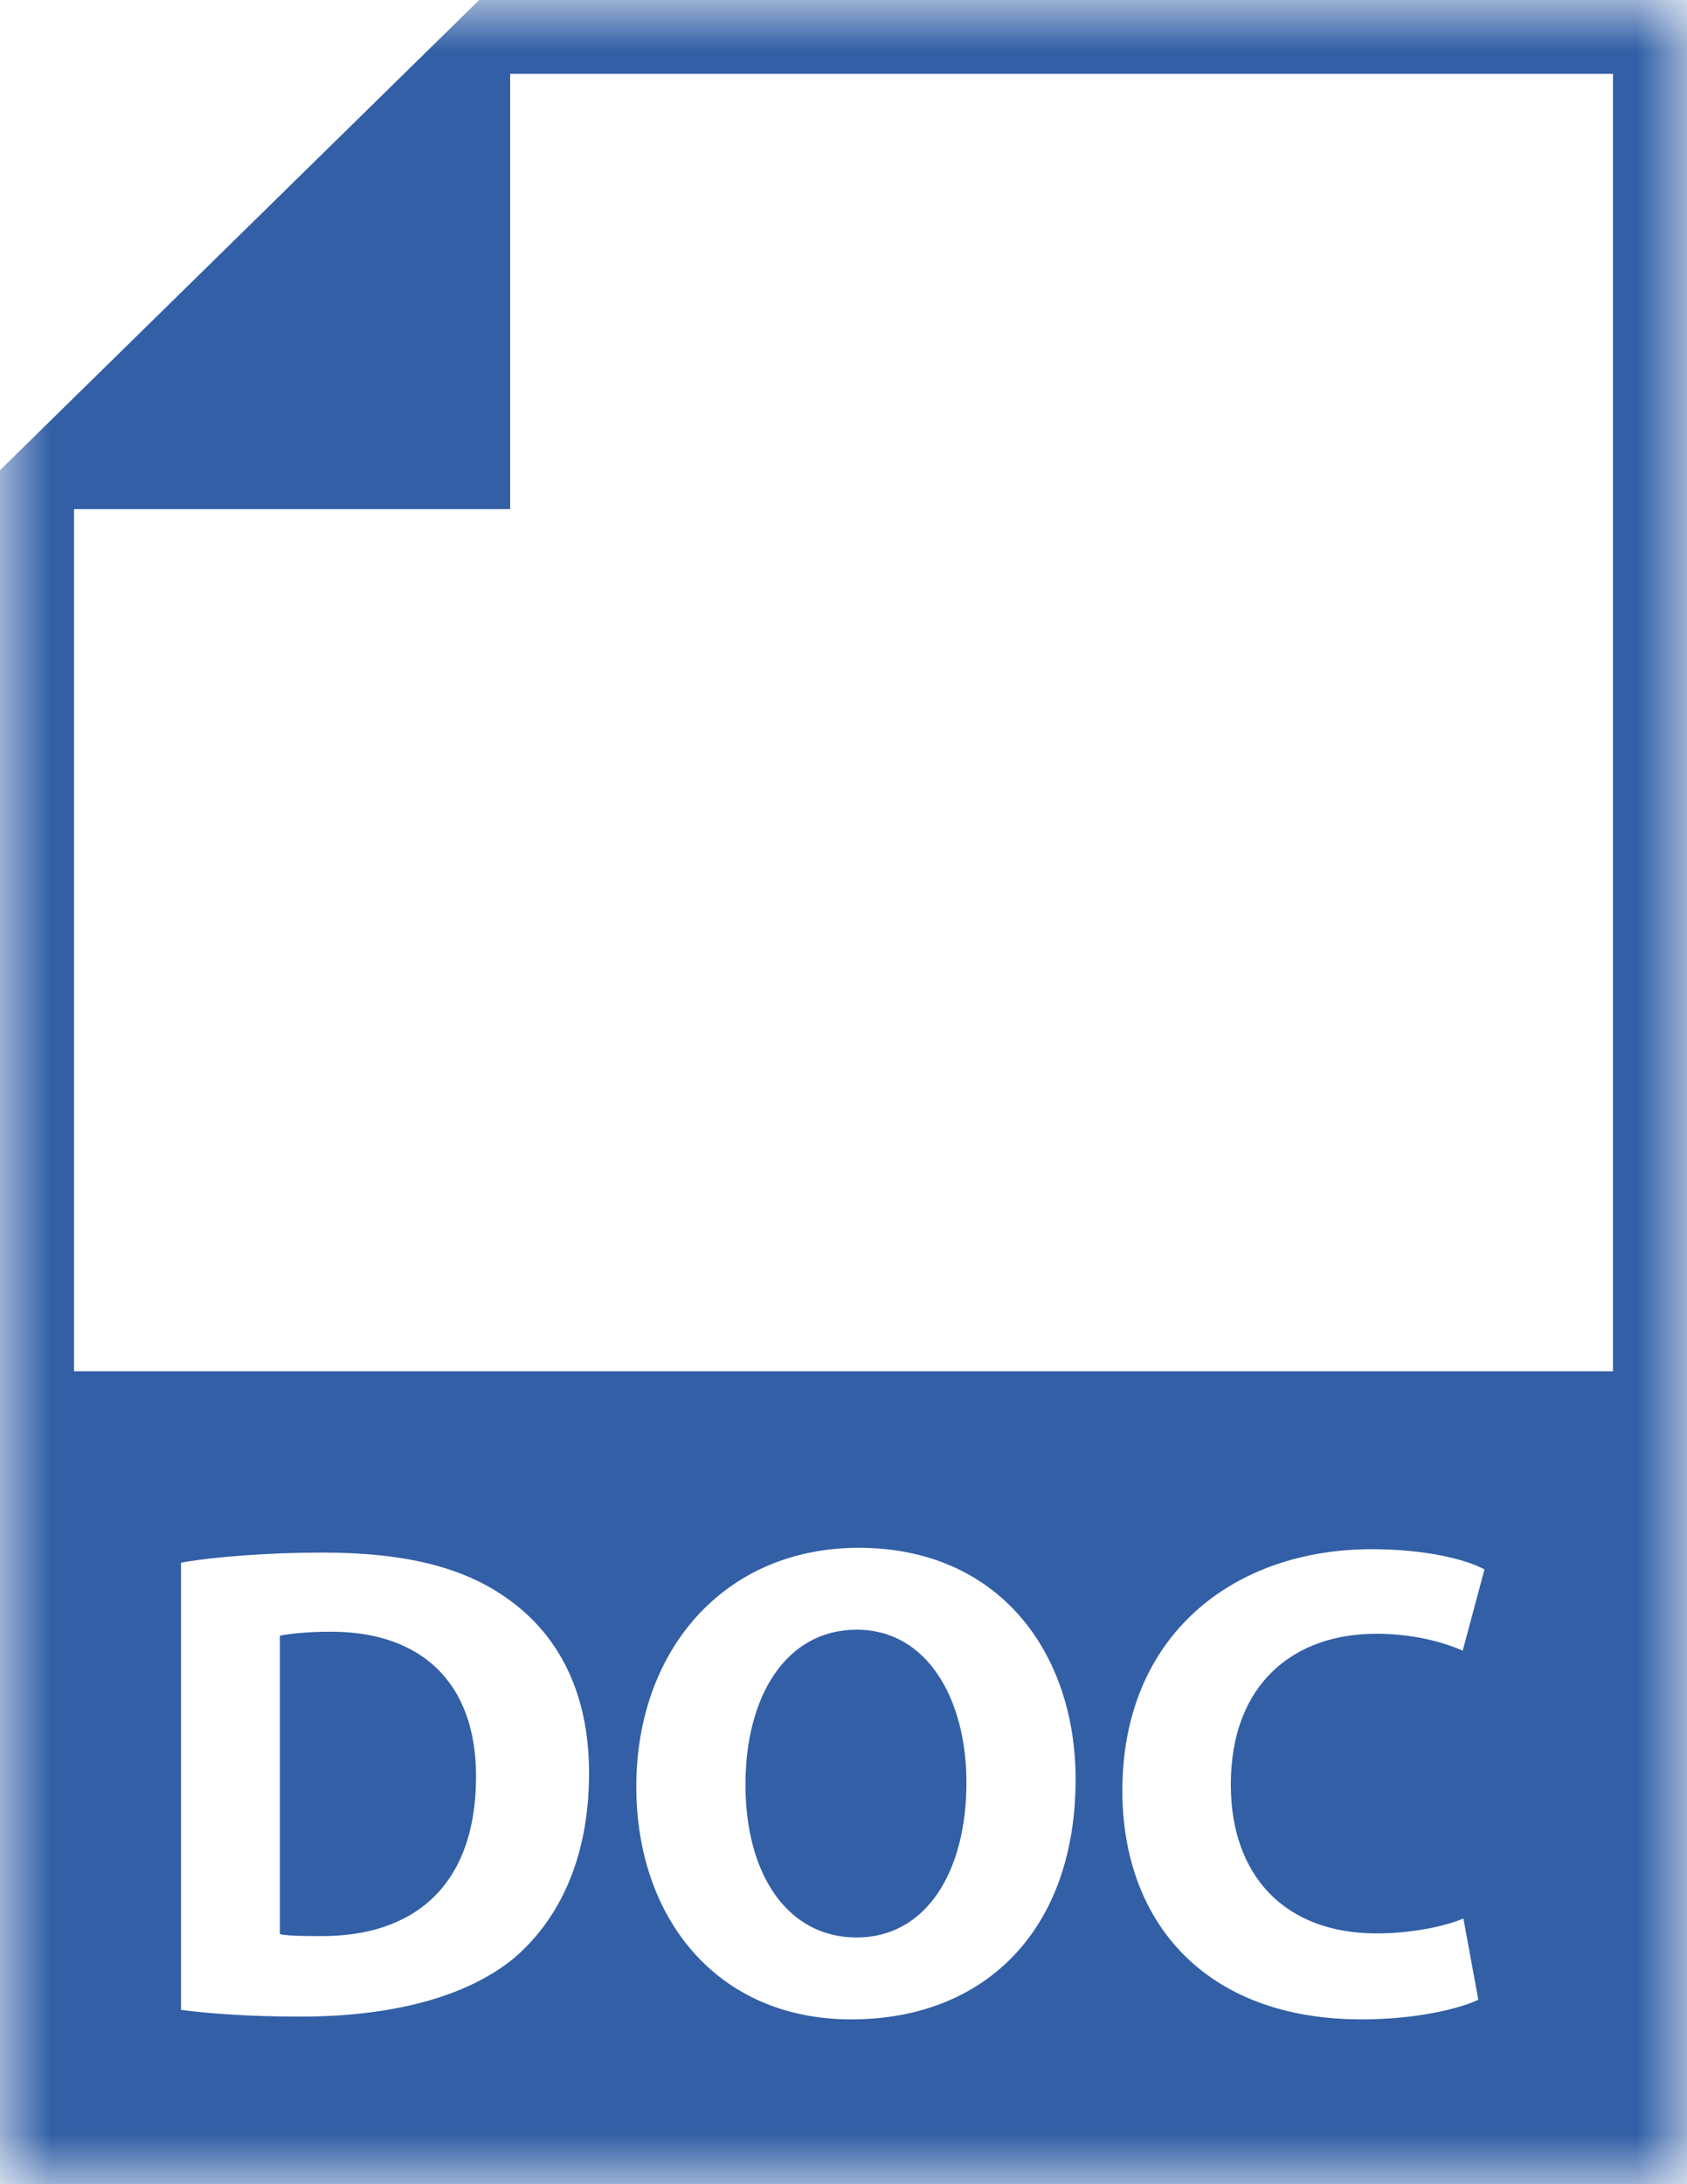 <?xml version="1.0" encoding="UTF-8"?>
<svg width="17px" height="22px" viewBox="0 0 17 22" version="1.1" xmlns="http://www.w3.org/2000/svg" xmlns:xlink="http://www.w3.org/1999/xlink">
    <!-- Generator: Sketch 48.1 (47250) - http://www.bohemiancoding.com/sketch -->
    <title>Page 1@2x</title>
    <desc>Created with Sketch.</desc>
    <defs>
        <polygon id="path-1" points="0 0 17 0 17 22 0 22"></polygon>
    </defs>
    <g id="Document" stroke="none" stroke-width="1" fill="none" fill-rule="evenodd" transform="translate(-205, -406)">
        <g id="Page-1" transform="translate(205, 406)">
            <mask id="mask-2" fill="white">
                <use xlink:href="#path-1"></use>
            </mask>
            <g id="Clip-2"></g>
            <path d="M8.633,16.415 C7.922,16.415 7.512,17.083 7.512,17.975 C7.512,18.881 7.936,19.515 8.633,19.515 C9.336,19.515 9.739,18.847 9.739,17.955 C9.739,17.123 9.35,16.415 8.633,16.415 Z M3.335,16.435 C3.11,16.435 2.902,16.456 2.82,16.476 L2.82,19.481 C2.902,19.501 3.103,19.501 3.226,19.501 C4.175,19.508 4.797,18.99 4.797,17.893 C4.797,16.939 4.237,16.435 3.335,16.435 Z M16.254,13.812 L0.746,13.812 L0.746,5.128 L5.141,5.128 L5.141,0.744 L16.254,0.744 L16.254,13.812 Z M13.872,19.474 C14.193,19.474 14.535,19.413 14.747,19.324 L14.897,20.142 C14.713,20.231 14.275,20.34 13.722,20.34 C12.13,20.34 11.31,19.345 11.31,18.037 C11.31,16.469 12.431,15.604 13.824,15.604 C14.364,15.604 14.774,15.706 14.959,15.808 L14.74,16.626 C14.535,16.537 14.241,16.456 13.865,16.456 C13.046,16.456 12.403,16.953 12.403,17.975 C12.403,18.895 12.95,19.474 13.872,19.474 Z M8.578,20.34 C7.218,20.34 6.412,19.311 6.412,17.996 C6.412,16.619 7.3,15.59 8.653,15.59 C10.067,15.59 10.839,16.646 10.839,17.921 C10.839,19.433 9.931,20.34 8.578,20.34 Z M5.183,19.72 C4.698,20.122 3.931,20.312 3.029,20.312 C2.489,20.312 2.073,20.278 1.824,20.244 L1.824,15.74 C2.156,15.679 2.728,15.638 3.247,15.638 C4.129,15.638 4.714,15.802 5.151,16.129 C5.629,16.483 5.936,17.049 5.936,17.859 C5.936,18.738 5.62,19.345 5.183,19.72 Z M4.829,0 L0,4.736 L0,22 L17,22 L17,0 L4.829,0 Z" id="Fill-1" fill="#325FA6" mask="url(#mask-2)"></path>
        </g>
    </g>
</svg>